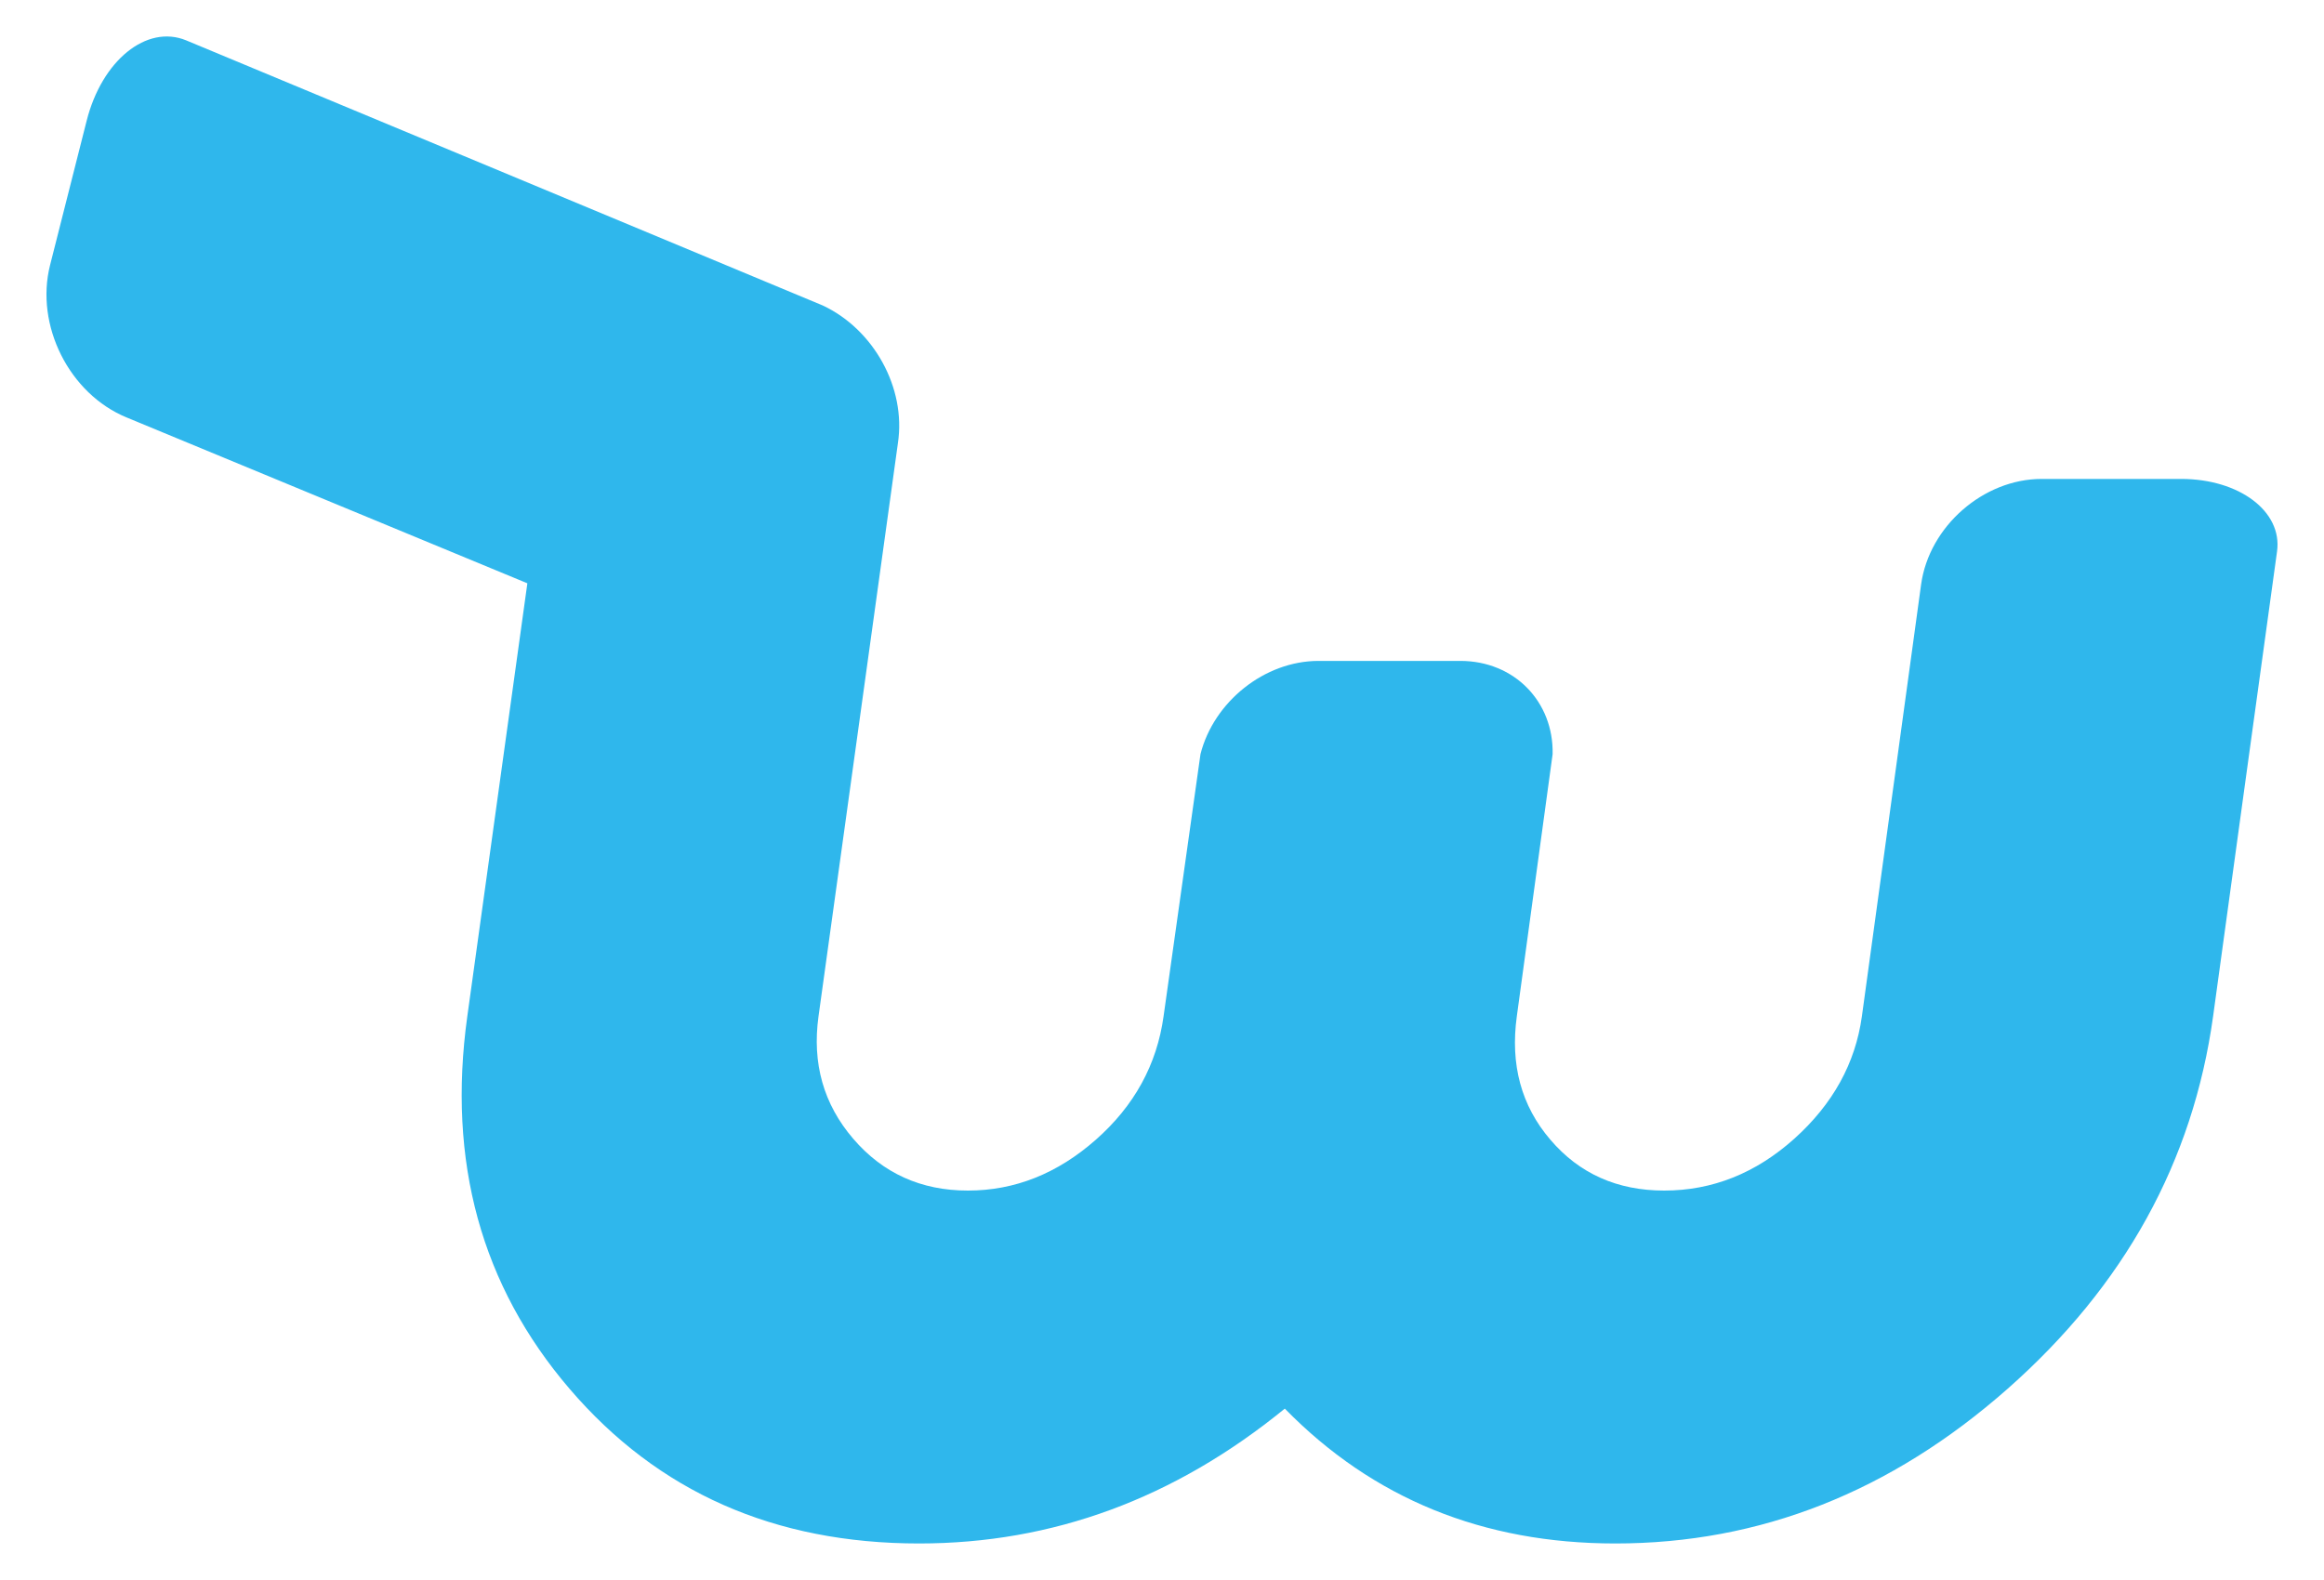 ﻿<?xml version="1.0" encoding="utf-8"?>
<svg version="1.1" xmlns:xlink="http://www.w3.org/1999/xlink" width="50px" height="34px" xmlns="http://www.w3.org/2000/svg">
  <defs>
    <pattern id="BGPattern" patternUnits="userSpaceOnUse" alignment="0 0" imageRepeat="None" />
    <mask fill="white" id="Clip7558">
      <path d="M 43.926 10.306  C 42.672 10.306  41.504 11.328  41.332 12.576  L 40.058 21.87  C 39.918 22.882  39.432 23.76  38.604 24.504  C 37.774 25.248  36.84 25.62  35.804 25.62  C 34.796 25.62  33.978 25.256  33.356 24.526  C 32.73 23.796  32.49 22.91  32.634 21.868  L 33.404 16.228  C 33.428 15.102  32.582 14.222  31.418 14.222  L 28.368 14.222  C 27.204 14.222  26.114 15.102  25.828 16.228  L 25.034 21.868  C 24.89 22.91  24.404 23.796  23.576 24.526  C 22.748 25.256  21.832 25.62  20.824 25.62  C 19.816 25.62  18.994 25.248  18.356 24.504  C 17.718 23.76  17.47 22.882  17.61 21.87  L 19.318 9.538  C 19.5 8.338  18.788 7.082  17.702 6.574  C 17.702 6.574  4.842 1.214  4.004 0.868  C 3.154 0.52  2.192 1.3  1.864 2.6  L 1.078 5.702  C 0.748 7  1.492 8.478  2.726 8.984  L 11.346 12.552  L 10.054 21.87  C 9.62 24.996  10.354 27.668  12.254 29.886  C 14.154 32.106  16.66 33.214  19.774 33.214  C 22.648 33.214  25.27 32.248  27.642 30.312  C 29.536 32.248  31.908 33.214  34.752 33.214  C 37.864 33.214  40.676 32.106  43.192 29.886  C 45.706 27.668  47.182 24.994  47.614 21.87  C 47.614 21.87  48.964 12.036  48.99 11.864  C 49.108 11.006  48.178 10.306  46.926 10.306  L 43.926 10.306  Z " fill-rule="evenodd" />
    </mask>
  </defs>
  <g>
    <path d="M 43.926 10.306  C 42.672 10.306  41.504 11.328  41.332 12.576  L 40.058 21.87  C 39.918 22.882  39.432 23.76  38.604 24.504  C 37.774 25.248  36.84 25.62  35.804 25.62  C 34.796 25.62  33.978 25.256  33.356 24.526  C 32.73 23.796  32.49 22.91  32.634 21.868  L 33.404 16.228  C 33.428 15.102  32.582 14.222  31.418 14.222  L 28.368 14.222  C 27.204 14.222  26.114 15.102  25.828 16.228  L 25.034 21.868  C 24.89 22.91  24.404 23.796  23.576 24.526  C 22.748 25.256  21.832 25.62  20.824 25.62  C 19.816 25.62  18.994 25.248  18.356 24.504  C 17.718 23.76  17.47 22.882  17.61 21.87  L 19.318 9.538  C 19.5 8.338  18.788 7.082  17.702 6.574  C 17.702 6.574  4.842 1.214  4.004 0.868  C 3.154 0.52  2.192 1.3  1.864 2.6  L 1.078 5.702  C 0.748 7  1.492 8.478  2.726 8.984  L 11.346 12.552  L 10.054 21.87  C 9.62 24.996  10.354 27.668  12.254 29.886  C 14.154 32.106  16.66 33.214  19.774 33.214  C 22.648 33.214  25.27 32.248  27.642 30.312  C 29.536 32.248  31.908 33.214  34.752 33.214  C 37.864 33.214  40.676 32.106  43.192 29.886  C 45.706 27.668  47.182 24.994  47.614 21.87  C 47.614 21.87  48.964 12.036  48.99 11.864  C 49.108 11.006  48.178 10.306  46.926 10.306  L 43.926 10.306  Z " fill-rule="nonzero" fill="rgba(47, 183, 236, 1)" stroke="none" class="fill" />
    <path d="M 43.926 10.306  C 42.672 10.306  41.504 11.328  41.332 12.576  L 40.058 21.87  C 39.918 22.882  39.432 23.76  38.604 24.504  C 37.774 25.248  36.84 25.62  35.804 25.62  C 34.796 25.62  33.978 25.256  33.356 24.526  C 32.73 23.796  32.49 22.91  32.634 21.868  L 33.404 16.228  C 33.428 15.102  32.582 14.222  31.418 14.222  L 28.368 14.222  C 27.204 14.222  26.114 15.102  25.828 16.228  L 25.034 21.868  C 24.89 22.91  24.404 23.796  23.576 24.526  C 22.748 25.256  21.832 25.62  20.824 25.62  C 19.816 25.62  18.994 25.248  18.356 24.504  C 17.718 23.76  17.47 22.882  17.61 21.87  L 19.318 9.538  C 19.5 8.338  18.788 7.082  17.702 6.574  C 17.702 6.574  4.842 1.214  4.004 0.868  C 3.154 0.52  2.192 1.3  1.864 2.6  L 1.078 5.702  C 0.748 7  1.492 8.478  2.726 8.984  L 11.346 12.552  L 10.054 21.87  C 9.62 24.996  10.354 27.668  12.254 29.886  C 14.154 32.106  16.66 33.214  19.774 33.214  C 22.648 33.214  25.27 32.248  27.642 30.312  C 29.536 32.248  31.908 33.214  34.752 33.214  C 37.864 33.214  40.676 32.106  43.192 29.886  C 45.706 27.668  47.182 24.994  47.614 21.87  C 47.614 21.87  48.964 12.036  48.99 11.864  C 49.108 11.006  48.178 10.306  46.926 10.306  L 43.926 10.306  Z " stroke-width="0" stroke-dasharray="0" stroke="rgba(255, 255, 255, 0)" fill="none" class="stroke" mask="url(#Clip7558)" />
  </g>
</svg>